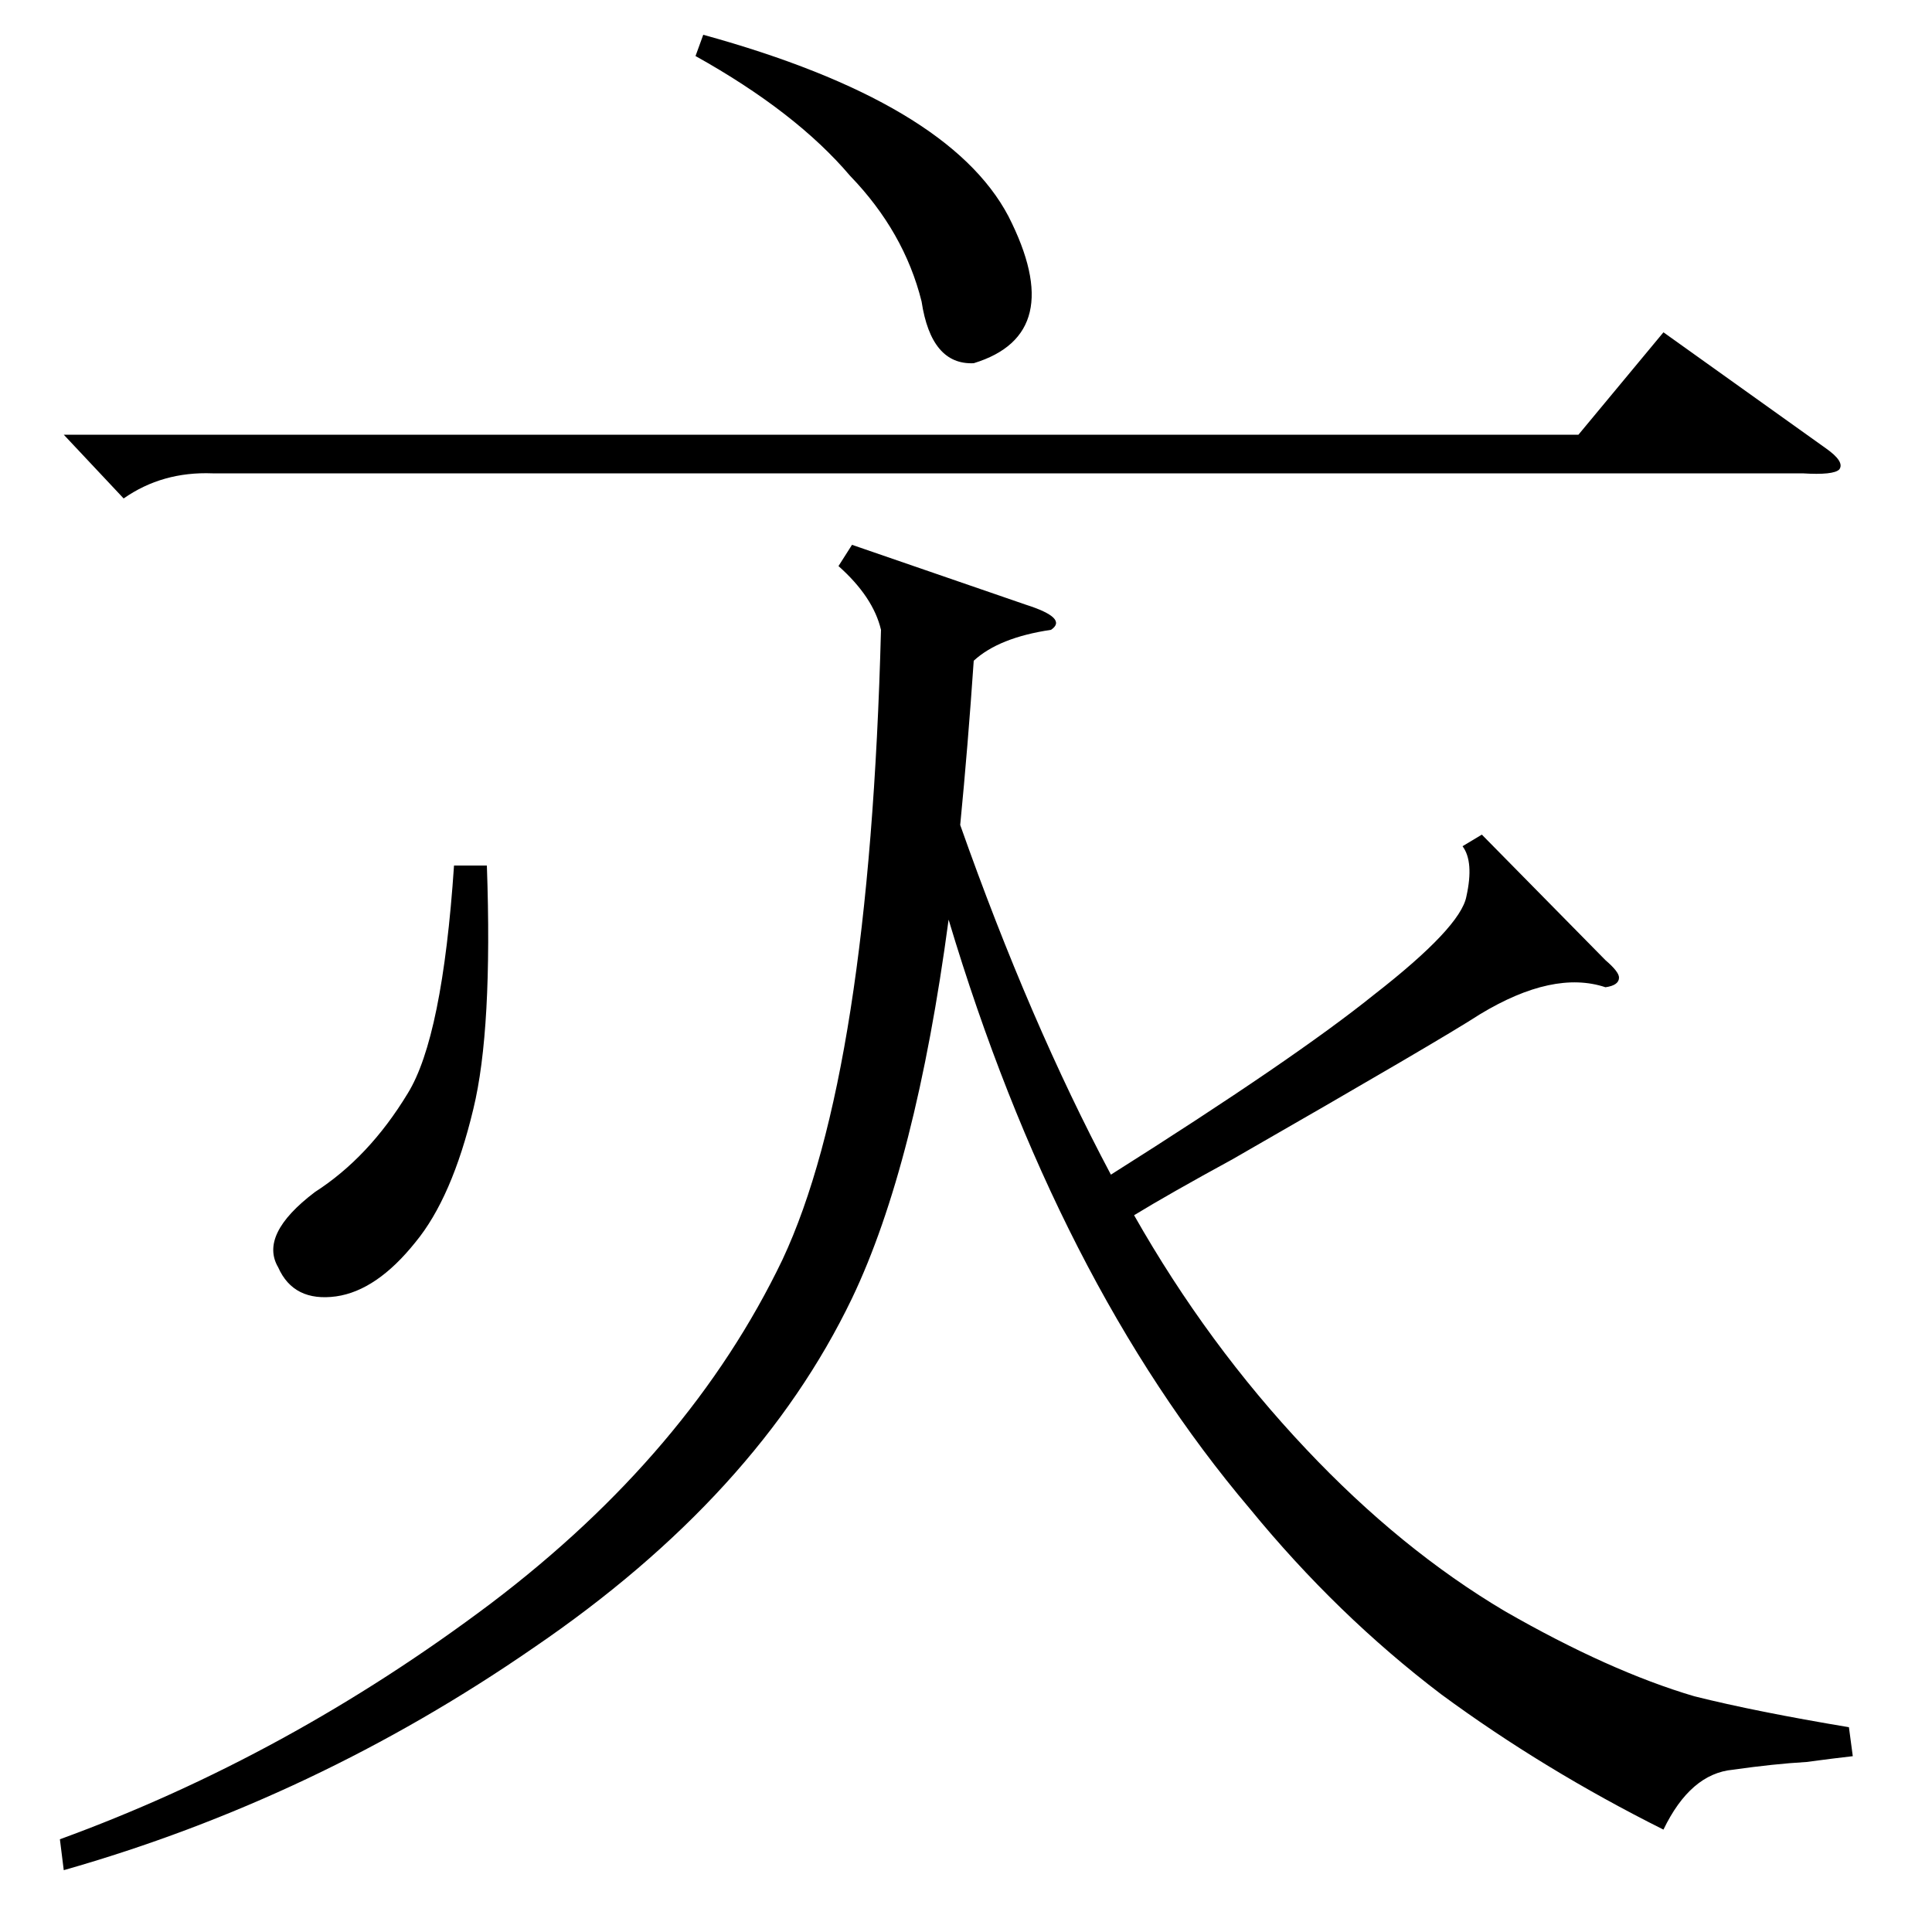 <?xml version="1.0" standalone="no"?>
<!DOCTYPE svg PUBLIC "-//W3C//DTD SVG 1.1//EN" "http://www.w3.org/Graphics/SVG/1.1/DTD/svg11.dtd" >
<svg xmlns="http://www.w3.org/2000/svg" xmlns:xlink="http://www.w3.org/1999/xlink" version="1.1" viewBox="0 -200 1000 1000">
  <g transform="matrix(1 0 0 -1 0 800)">
   <path fill="currentColor"
d="M33 775h784l44 53l84 -60q10 -7 7 -11q-3 -3 -19 -2h-823q-26 1 -46 -13zM360 971l4 11q127 -35 158 -94q31 -61 -18 -76q-22 -1 -27 32q-9 36 -37 65q-28 33 -80 62zM767 568l64 -65q7 -6 7 -9q0 -4 -7 -5q-27 9 -65 -14q-20 -13 -128 -75q-33 -18 -51 -29
q38 -67 89 -121q49 -52 103 -84q54 -31 98 -44q32 -8 80 -16l2 -15q-9 -1 -24 -3q-17 -1 -38 -4q-22 -2 -36 -31q-62 31 -115 70q-54 41 -99 96q-100 118 -156 305q-17 -127 -50 -196q-49 -102 -165 -181q-113 -78 -243 -115l-2 16q118 43 223 122q103 78 151 178
q45 96 51 326q-4 17 -22 33l7 11l90 -31q22 -7 13 -13q-27 -4 -40 -16q-3 -44 -7 -85q36 -102 78 -181q95 60 136 93q45 35 48 51q4 18 -2 26zM235 552h17q3 -85 -7 -126q-11 -46 -30 -69q-20 -25 -41 -28q-22 -3 -30 15q-10 17 19 39q28 18 48 51q18 29 24 118z" />
  </g>

</svg>
